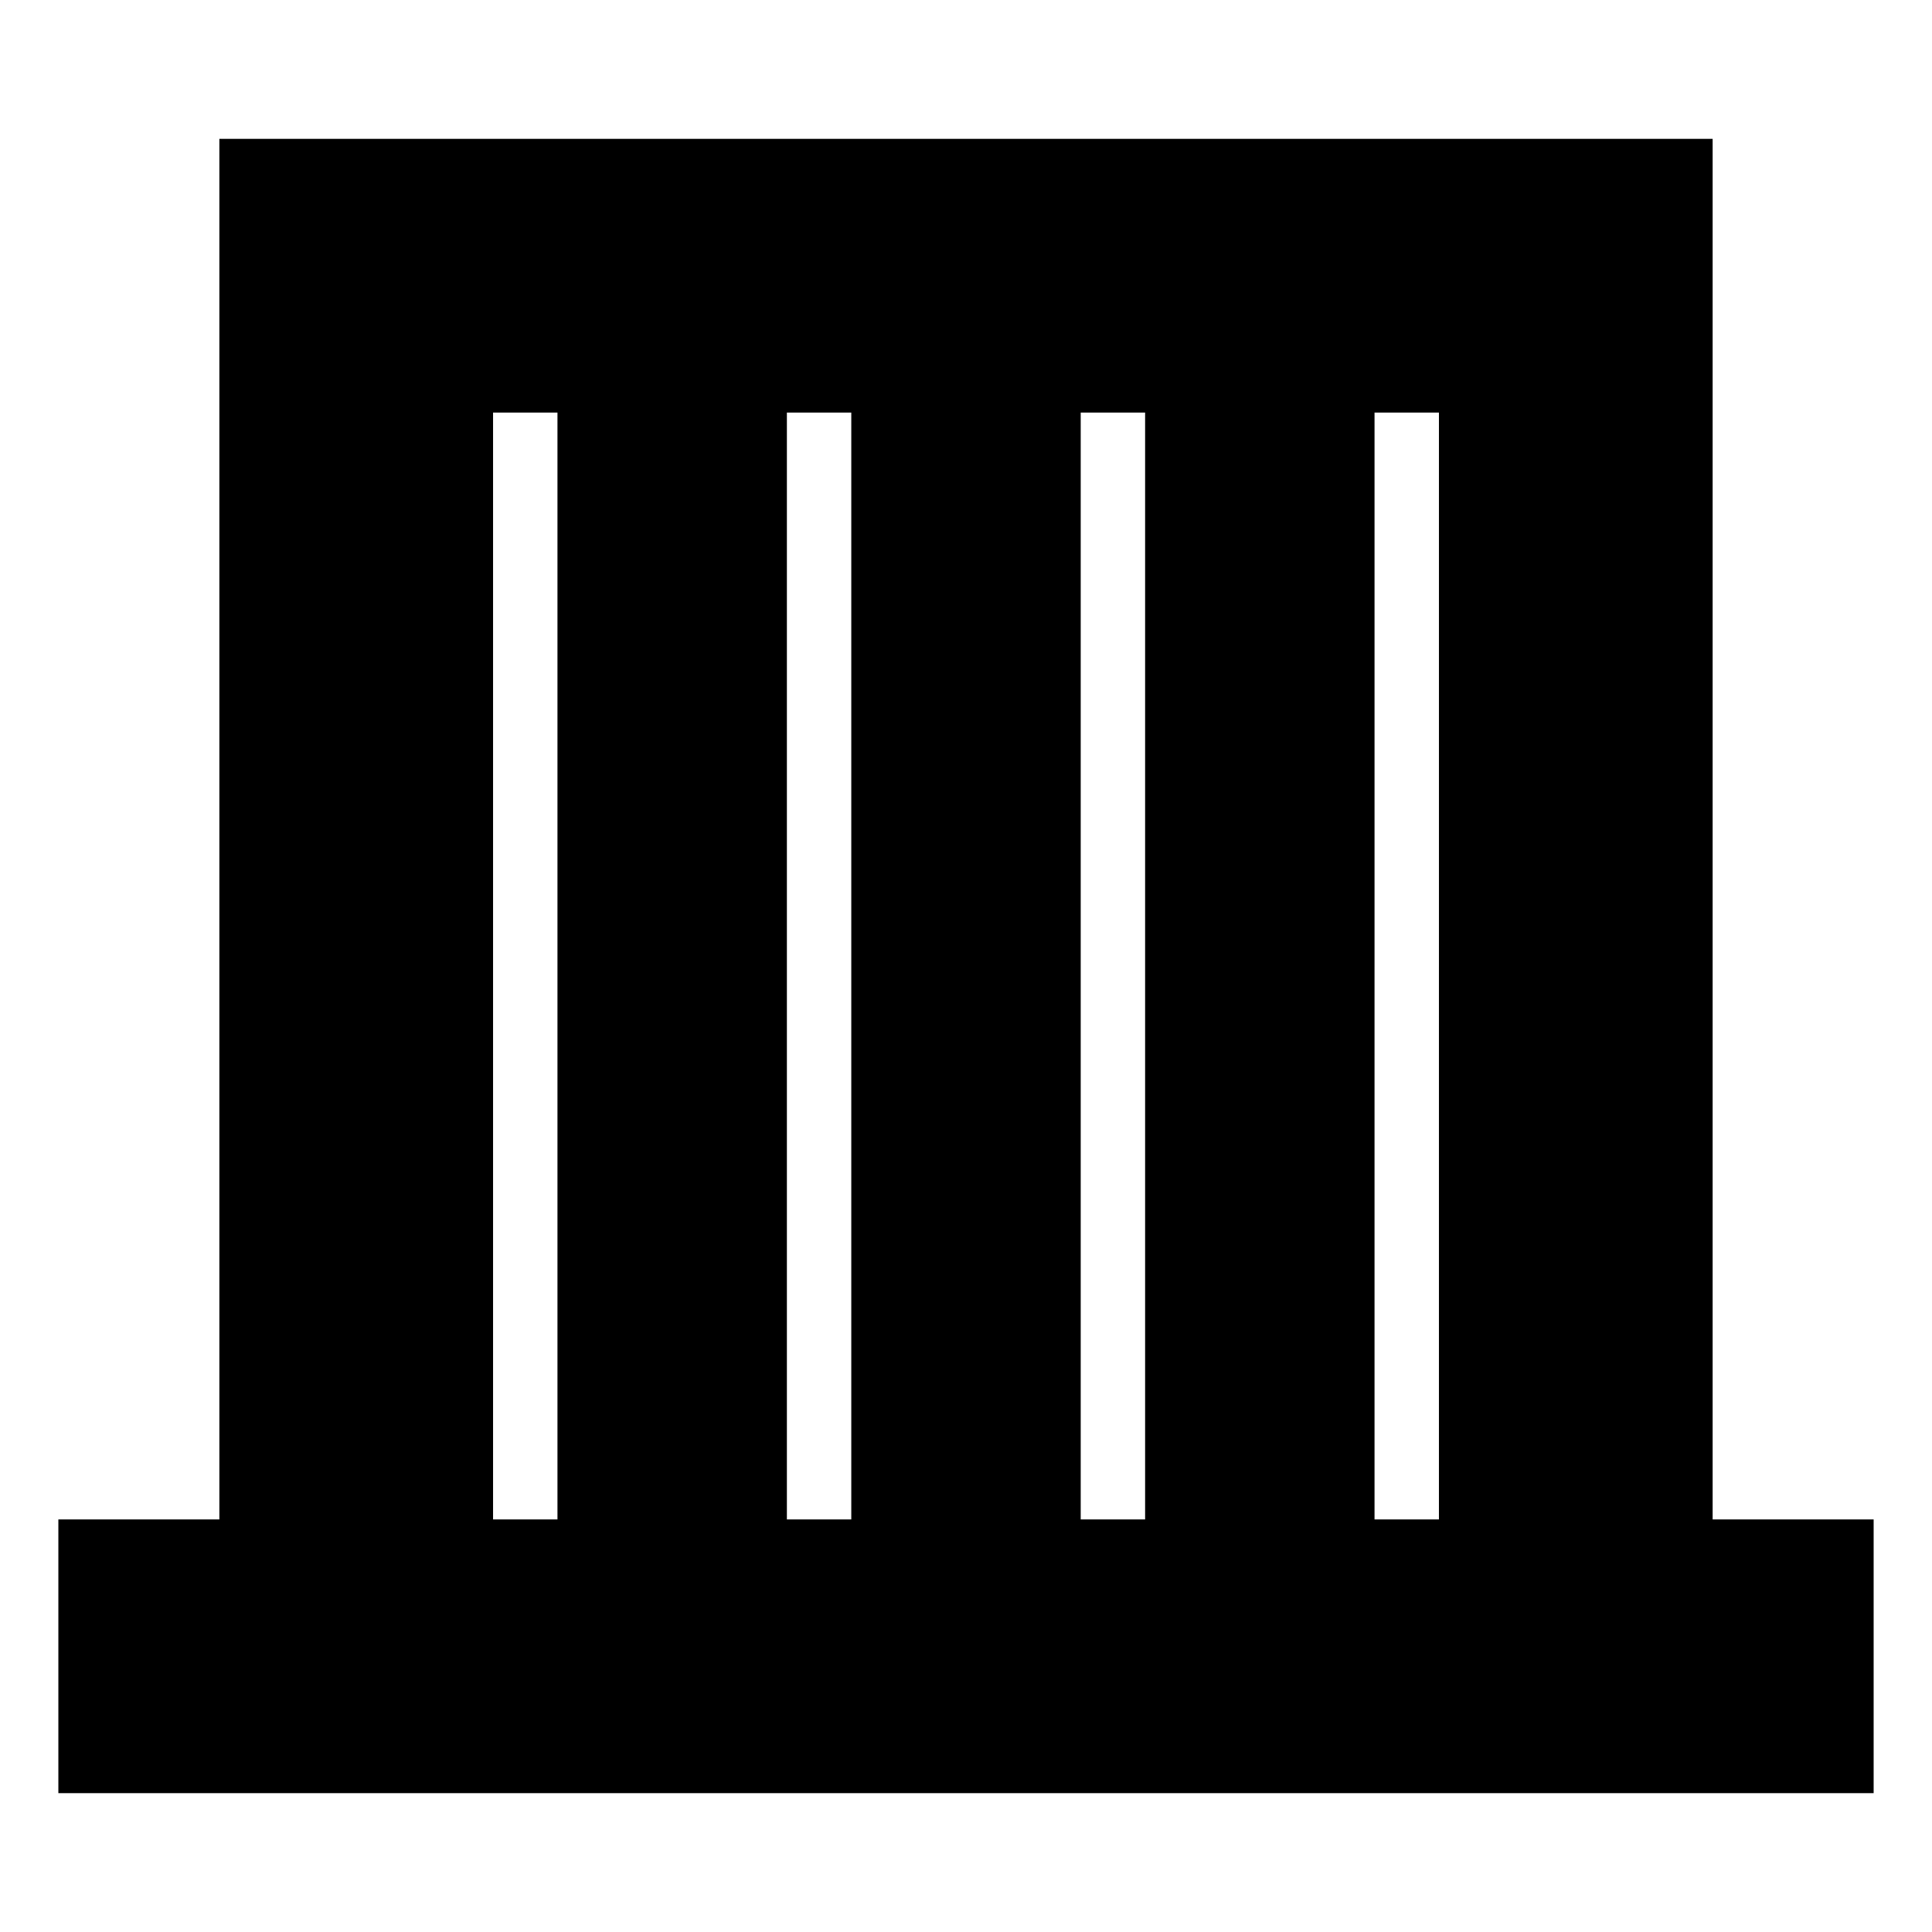 <svg xmlns="http://www.w3.org/2000/svg" height="24" width="24"><path d="M.725 22.275v-3.4h2V1.725h18.55v17.15h2v3.4Zm5.4-3.4h.8V5.125h-.8Zm3.65 0h.8V5.125h-.8Zm3.65 0h.8V5.125h-.8Zm3.65 0h.8V5.125h-.8Z"/></svg>